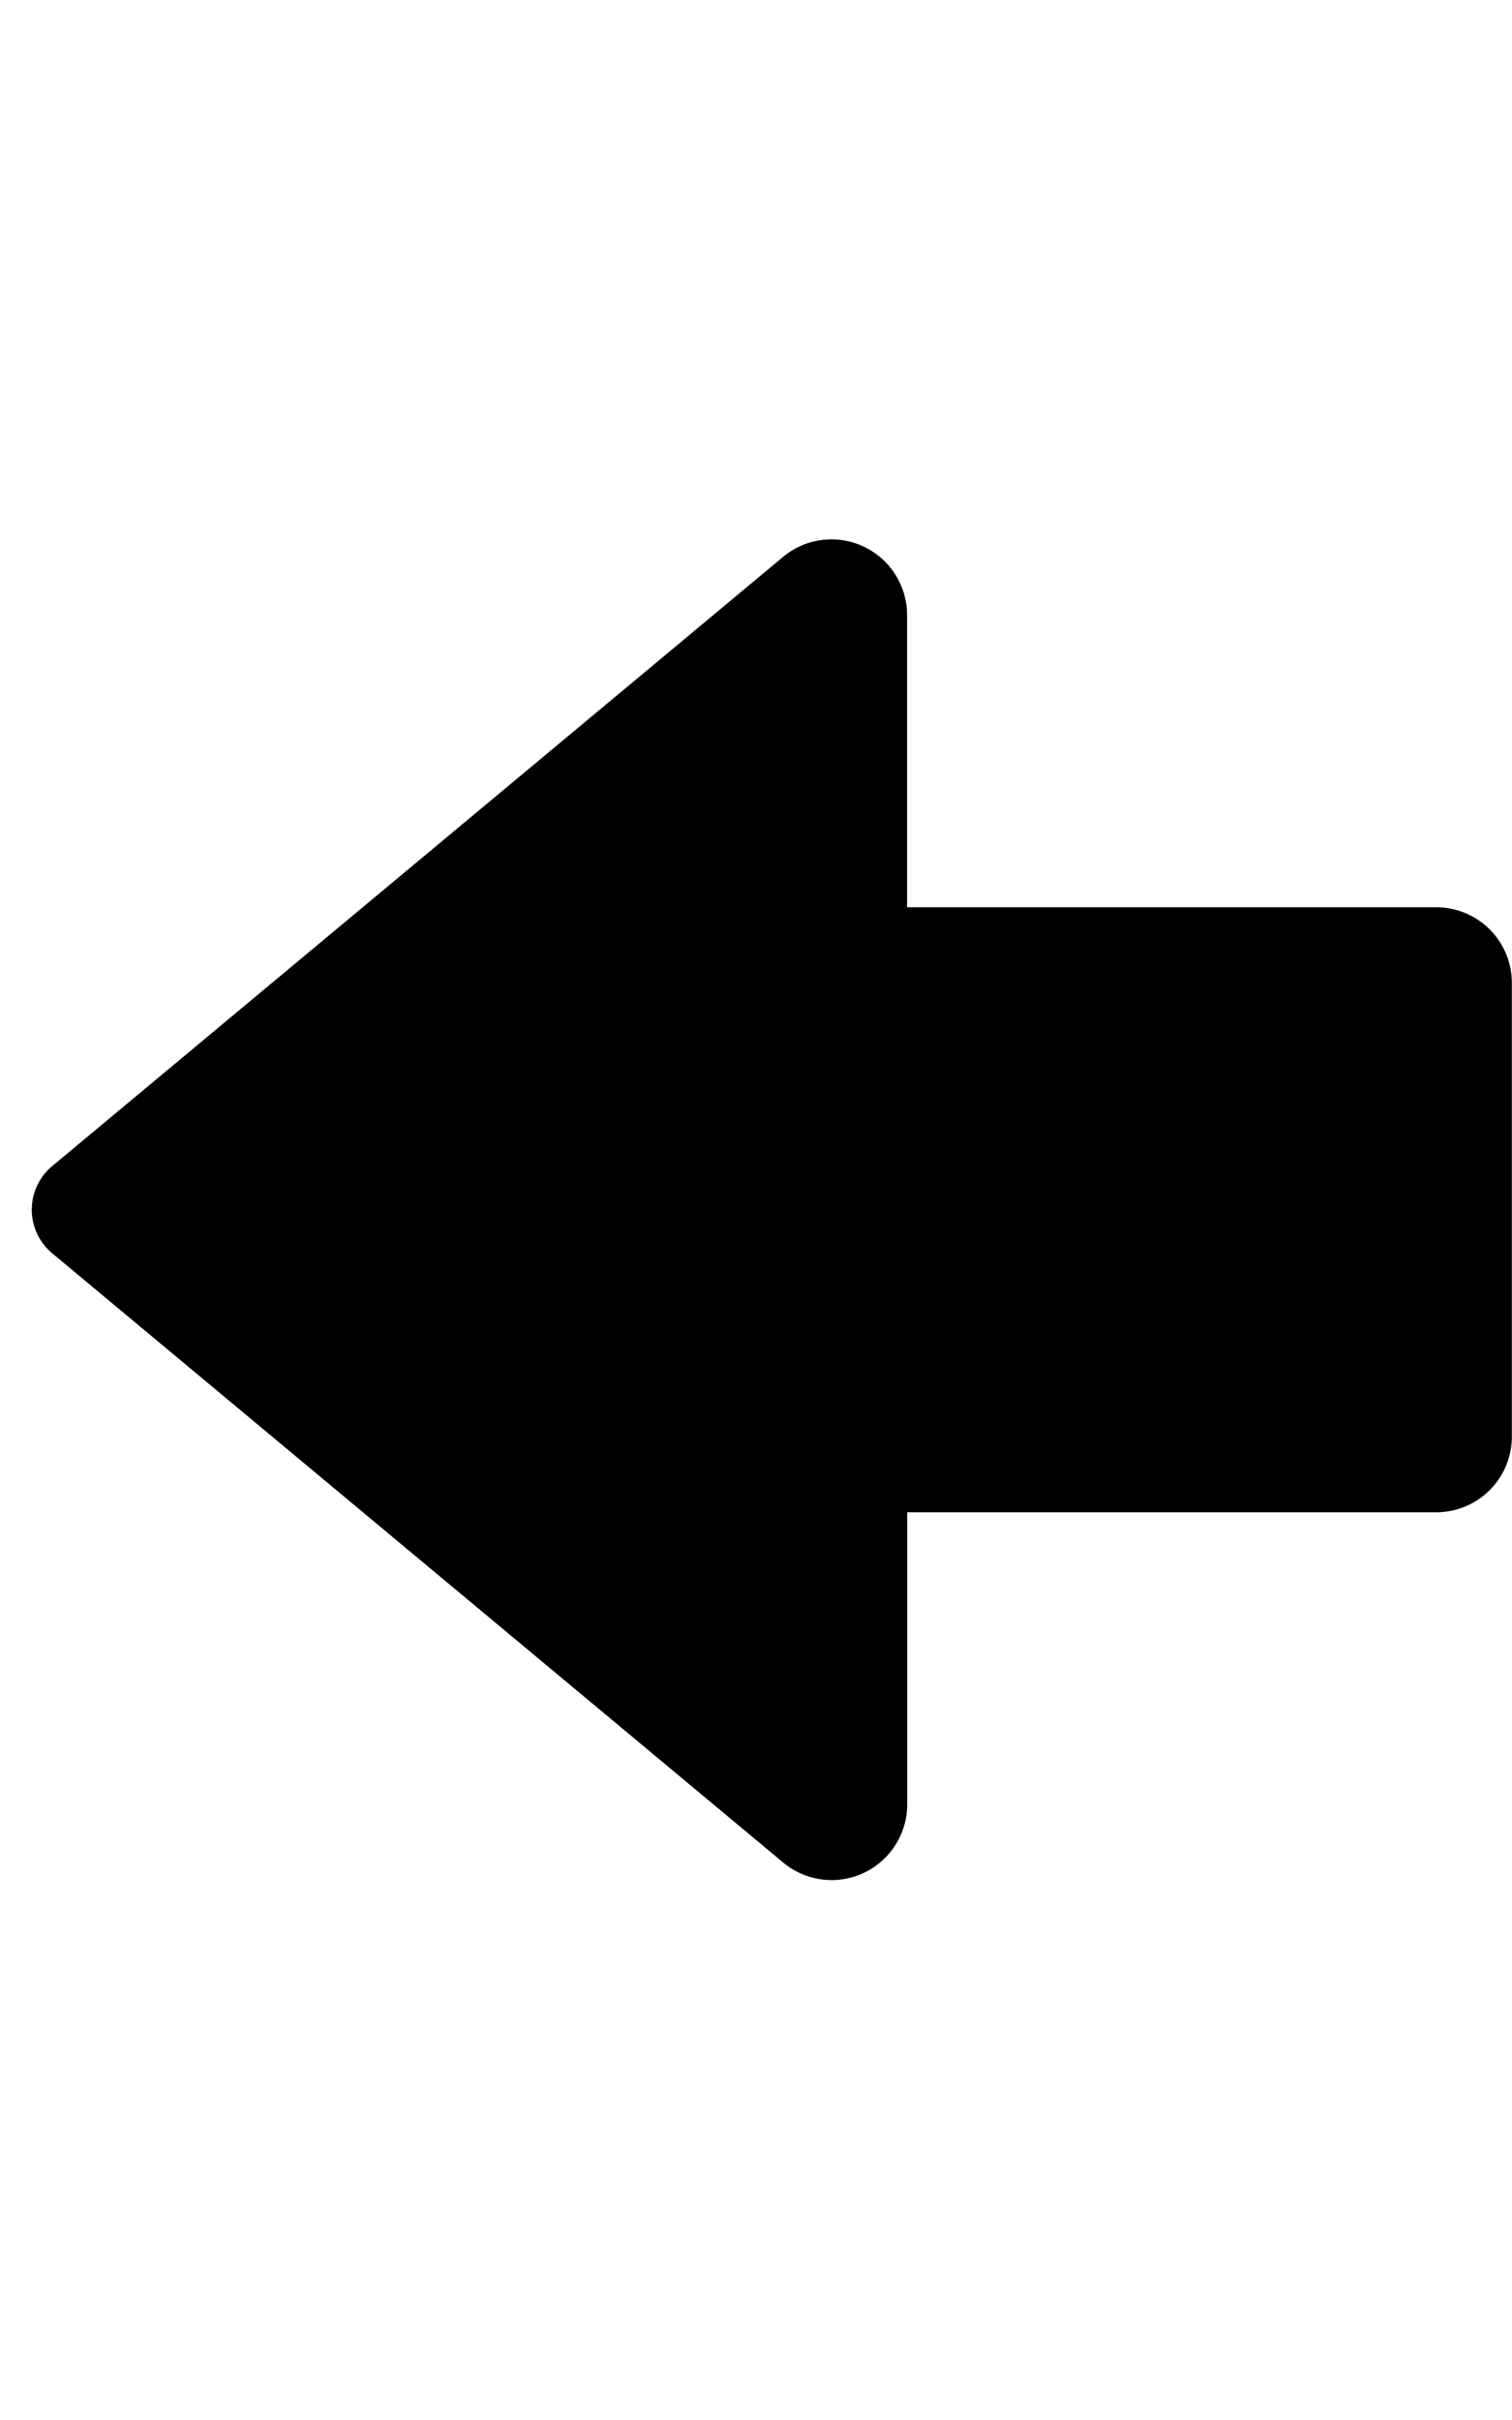<svg xmlns="http://www.w3.org/2000/svg" width="20" height="32" viewBox="0 0 20 32"><path d="M11.998 19.997h7a1 1 0 0 0 1-1v-6a1 1 0 0 0-1-1h-7V8.132a1 1 0 0 0-1.64-.768L.69 15.42a.75.75 0 0 0 0 1.152l9.67 8.057a1 1 0 0 0 1.64-.768v-3.865z"/></svg>